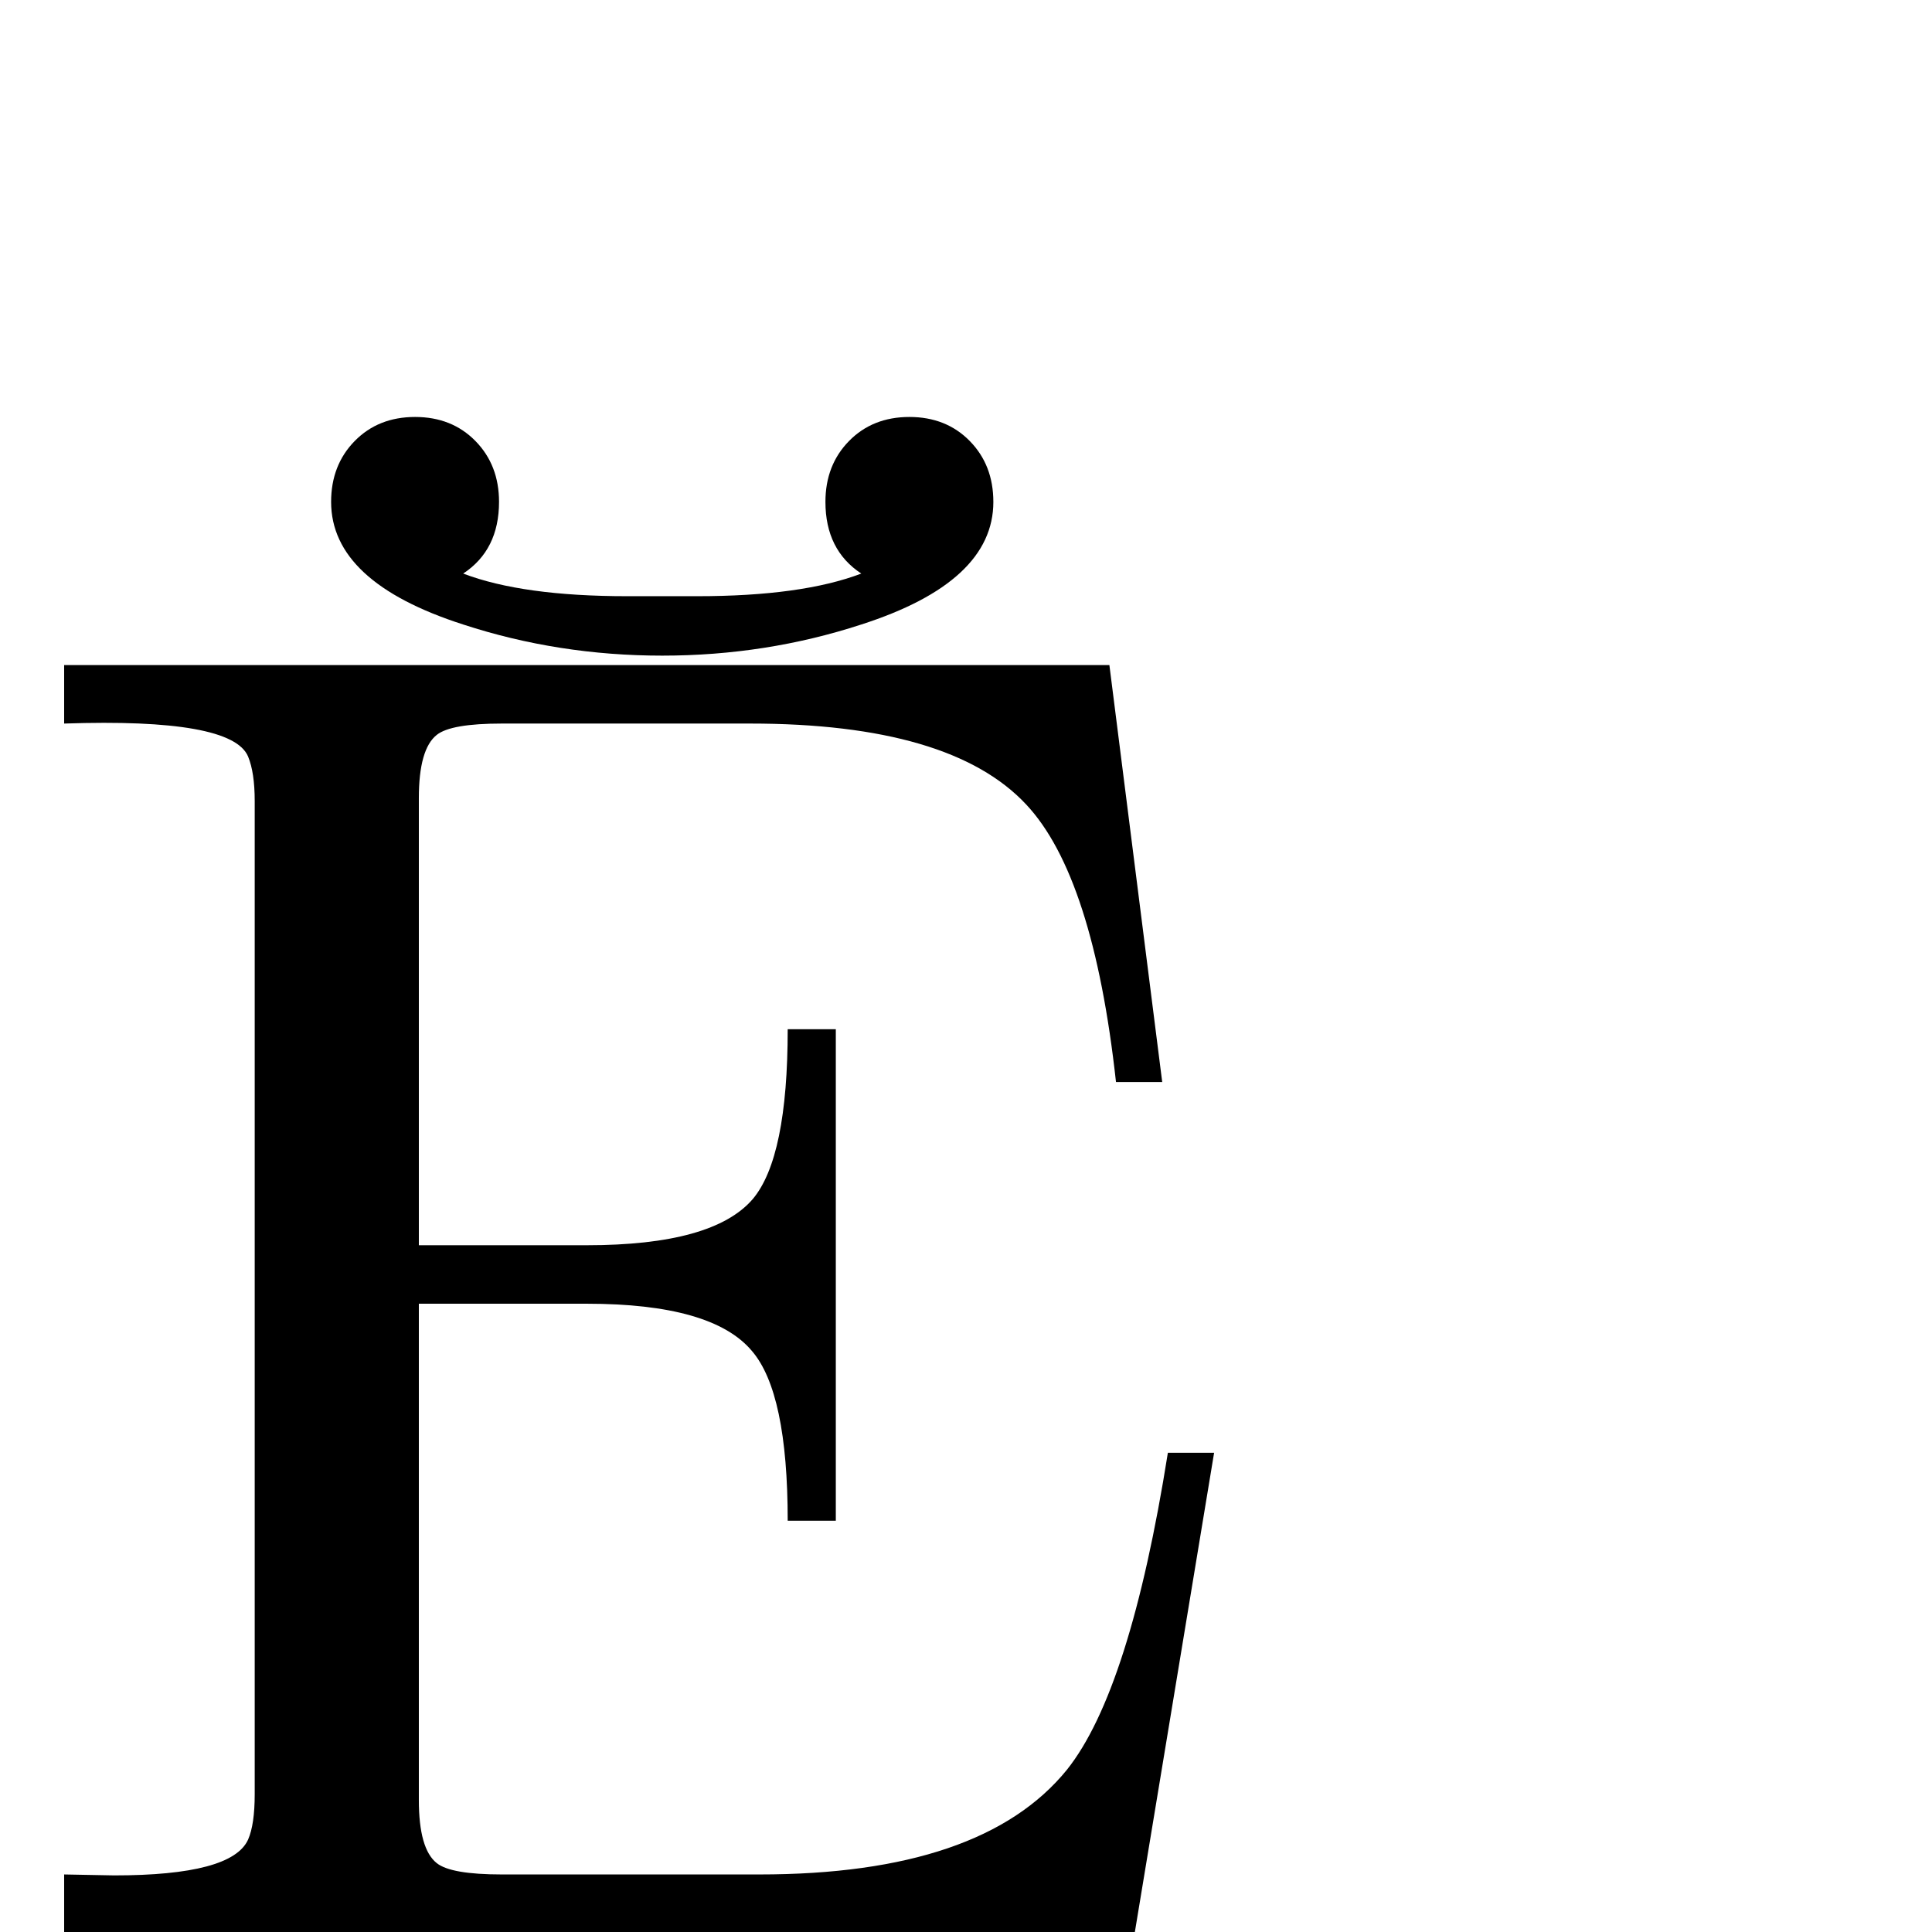 <?xml version="1.0" standalone="no"?>
<!DOCTYPE svg PUBLIC "-//W3C//DTD SVG 1.1//EN" "http://www.w3.org/Graphics/SVG/1.1/DTD/svg11.dtd" >
<svg viewBox="0 -442 2048 2048">
  <g transform="matrix(1 0 0 -1 0 1606)">
   <path fill="currentColor"
d="M1053 1516q0 -85 -140 -130q-101 -33 -211 -33t-211 33q-140 45 -140 130q0 39 25 64.5t64 25.5t64 -25.5t25 -64.5q0 -51 -38 -76q63 -24 174 -24h74q111 0 174 24q-38 25 -38 76q0 39 25 64.5t64 25.5t64 -25.5t25 -64.5zM1287 508l-84 -508h-1135v61q47 -1 53 -1
q125 0 142 38q7 16 7 48v1053q0 30 -7 47q-17 41 -195 35v62h1108l56 -442h-49q-24 218 -95 294q-80 86 -293 86h-263q-54 0 -69 -12q-19 -15 -19 -67v-474h178q134 0 176 49q37 44 37 180h51v-521h-51q0 136 -38 180q-42 50 -175 50h-178v-526q0 -52 19 -67q15 -12 69 -12
h273q236 0 326 111q67 84 107 336h49z" />
  </g>

</svg>
